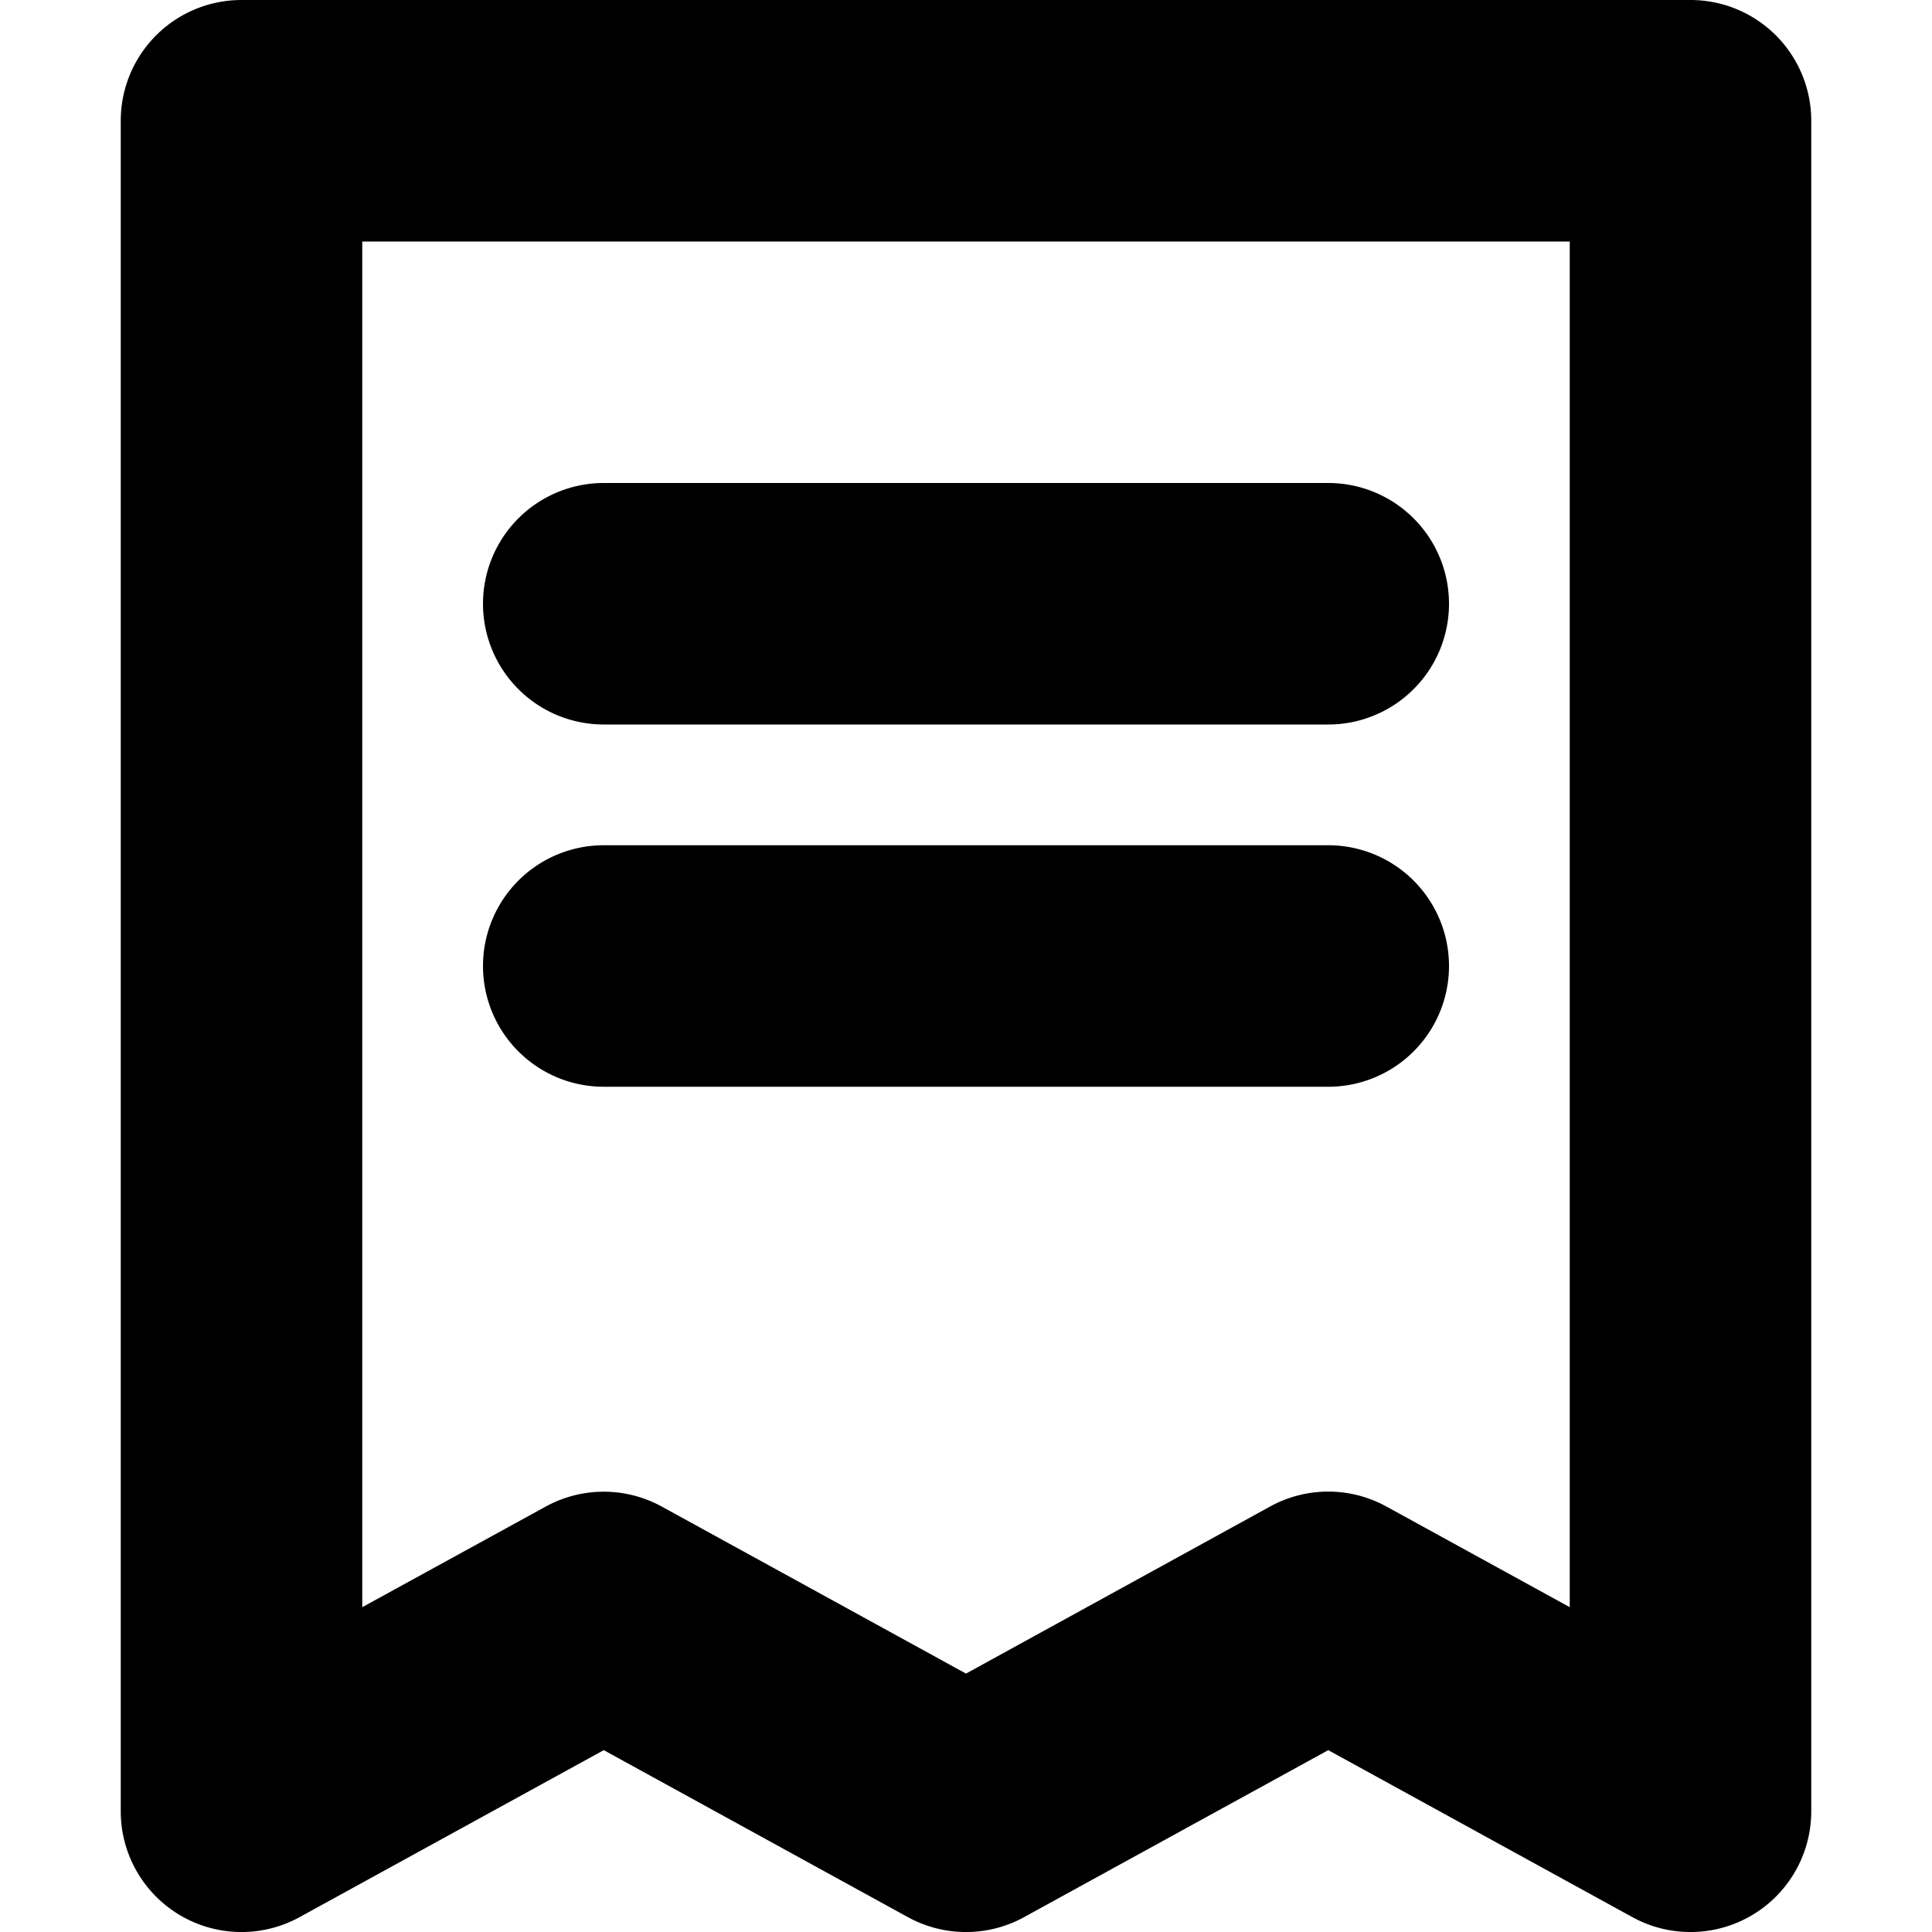 <svg width="16" height="16" viewBox="0 0 16 16" fill="none" xmlns="http://www.w3.org/2000/svg">
    <path fill-rule="evenodd" clip-rule="evenodd" d="M2 0a1 1 0 00-1 1v14a1 1 0 001.481.877L5 14.494l2.519 1.383a1 1 0 00.962 0L11 14.494l2.519 1.383A1 1 0 0015 15V1a1 1 0 00-1-1H2zm1 13.31V2h10v11.31l-1.519-.834a1 1 0 00-.962 0L8 13.86l-2.519-1.383a1 1 0 00-.962 0L3 13.31zM4 5a1 1 0 011-1h6a1 1 0 110 2H5a1 1 0 01-1-1zm0 3a1 1 0 011-1h6a1 1 0 110 2H5a1 1 0 01-1-1z" fill="currentColor"/>
</svg>
